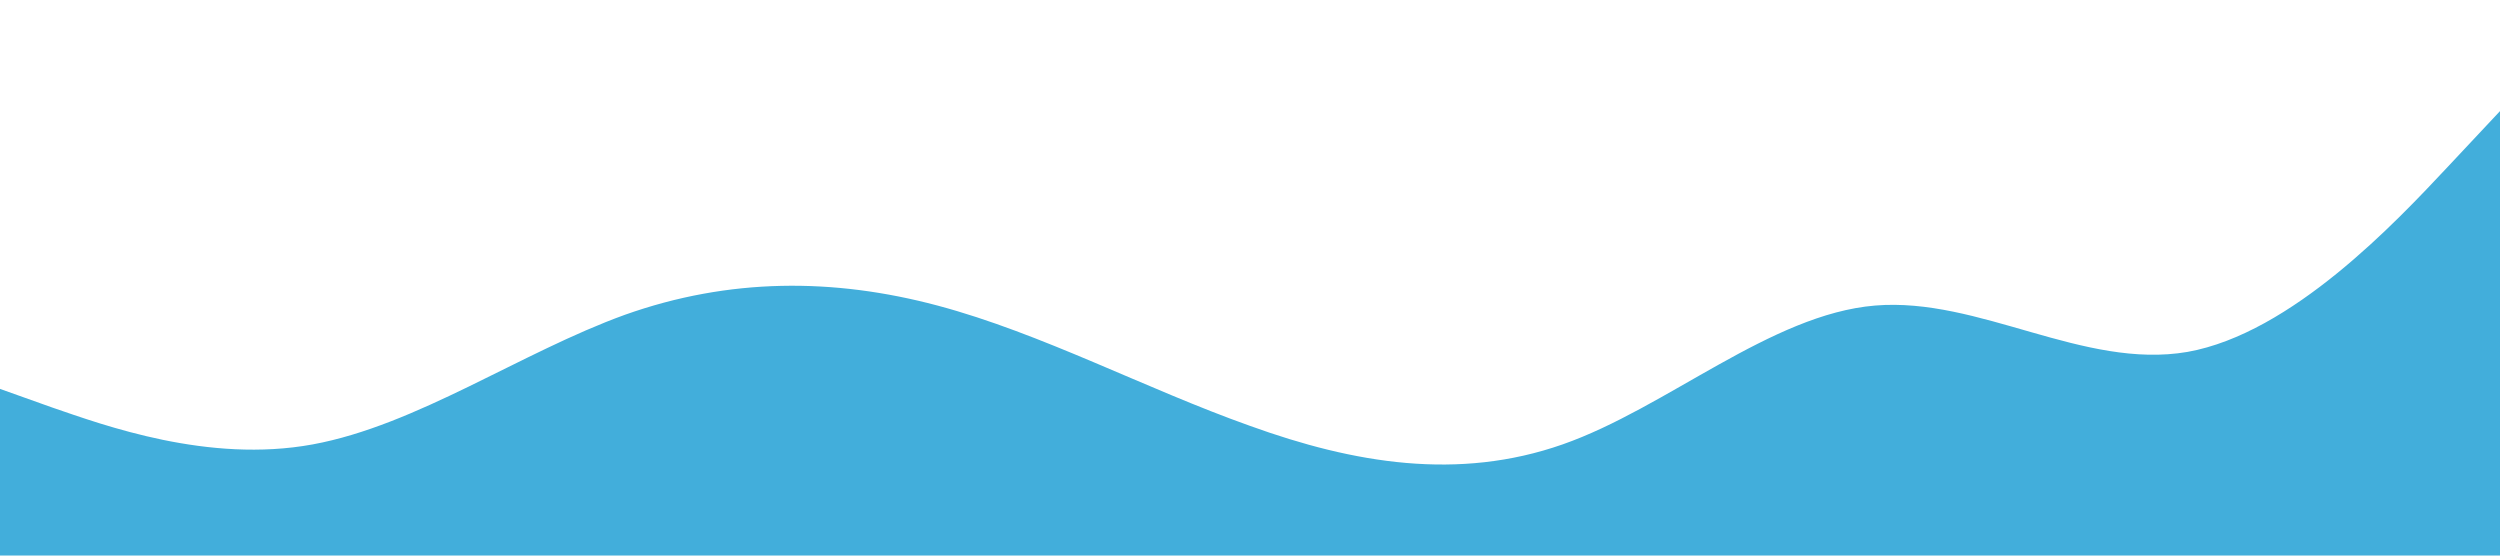 <?xml version="1.0" standalone="no"?><svg xmlns="http://www.w3.org/2000/svg" viewBox="0 0 1440 320"><path fill="#42AEDB" fill-opacity="1" d="M0,224L30,234.7C60,245,120,267,180,256C240,245,300,203,360,181.3C420,160,480,160,540,176C600,192,660,224,720,245.3C780,267,840,277,900,256C960,235,1020,181,1080,176C1140,171,1200,213,1260,202.7C1320,192,1380,128,1410,96L1440,64L1440,320L1410,320C1380,320,1320,320,1260,320C1200,320,1140,320,1080,320C1020,320,960,320,900,320C840,320,780,320,720,320C660,320,600,320,540,320C480,320,420,320,360,320C300,320,240,320,180,320C120,320,60,320,30,320L0,320Z"></path></svg>